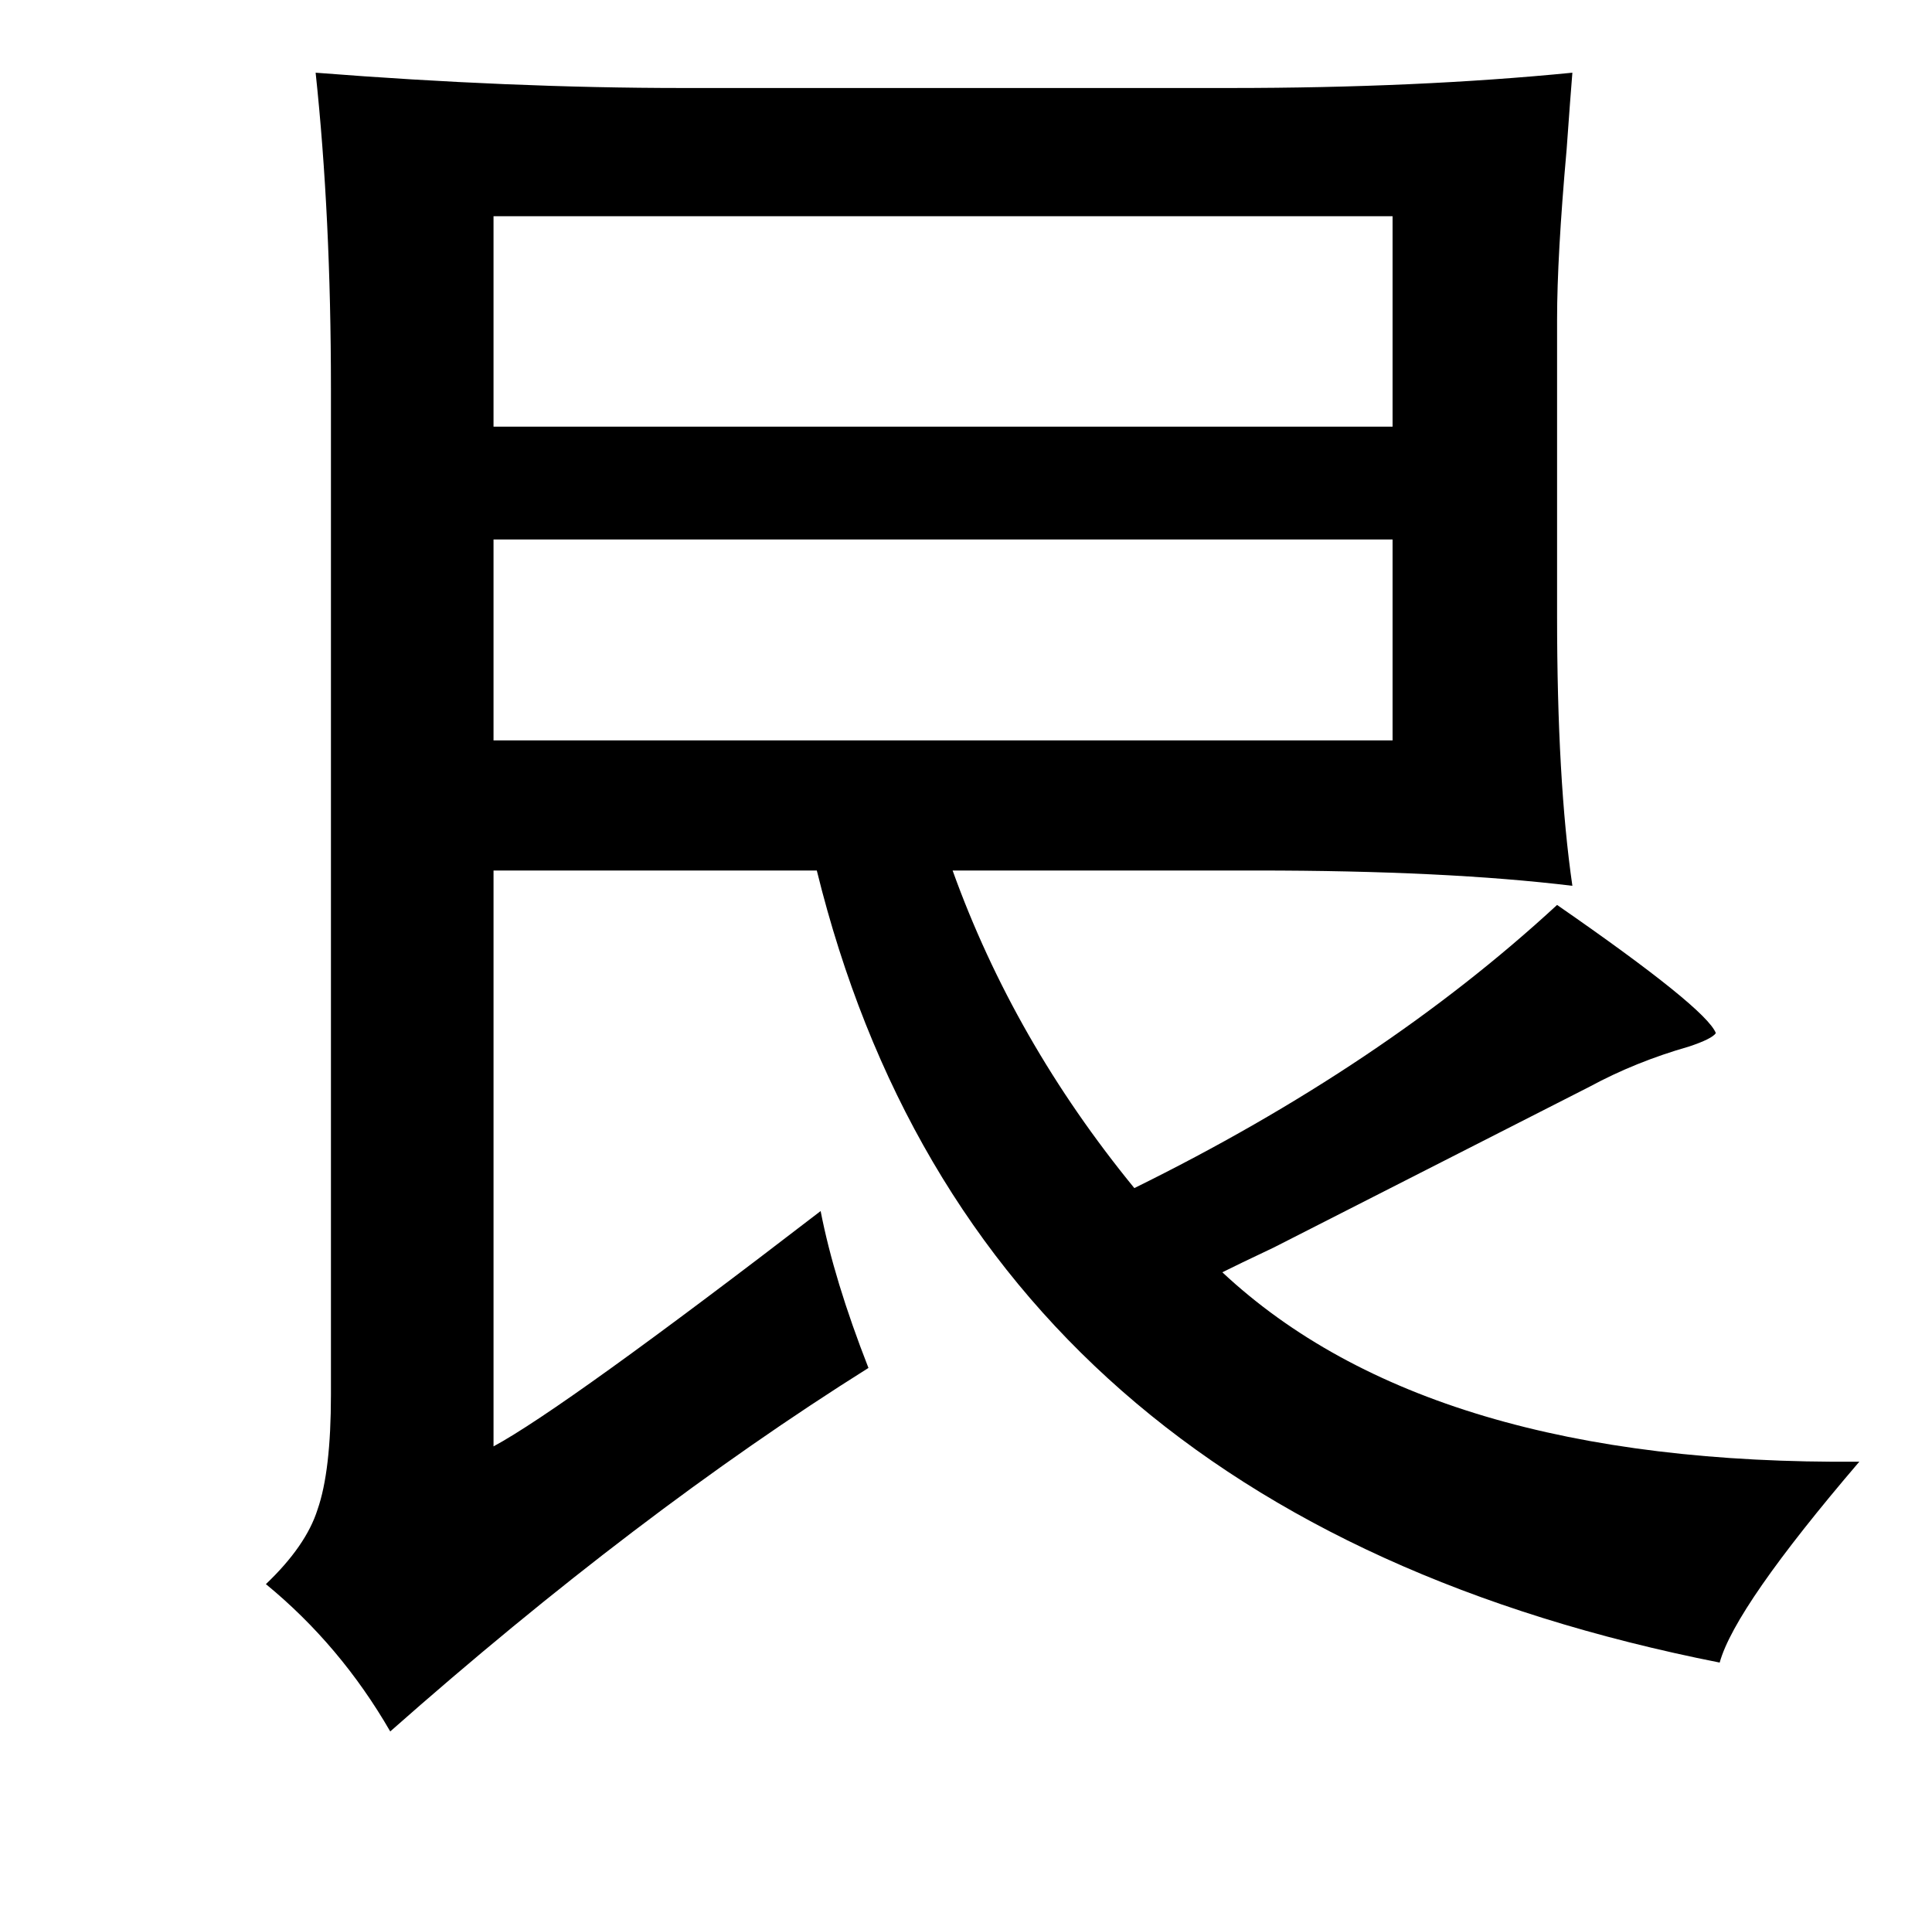 <?xml version="1.0" standalone="no"?>
<!DOCTYPE svg PUBLIC "-//W3C//DTD SVG 1.1//EN" "http://www.w3.org/Graphics/SVG/1.1/DTD/svg11.dtd" >
<svg xmlns="http://www.w3.org/2000/svg" xmlns:xlink="http://www.w3.org/1999/xlink" version="1.1" viewBox="-10 0 1010 1000">
   <path fill="currentColor"
d="M155 38q102 8 192 8h286q98 0 179 -8q-1 12 -3 40q-5 56 -5 89v155q0 86 8 141q-66 -8 -165 -8h-159q32 89 95 166q130 -64 221 -148q78 54 83 67q-2 3 -14 7q-28 8 -52 21q-57 29 -165 84q-19 9 -27 13q108 101 333 99q-65 76 -73 105q-389 -77 -472 -414h-169v301
q37 -20 171 -123q7 36 25 82q-121 76 -250 190q-26 -45 -65 -77q21 -20 27 -39q7 -20 7 -60v-526q0 -90 -8 -165zM248 113v110h470v-110h-470zM248 282v105h470v-105h-470z" />
</svg>
